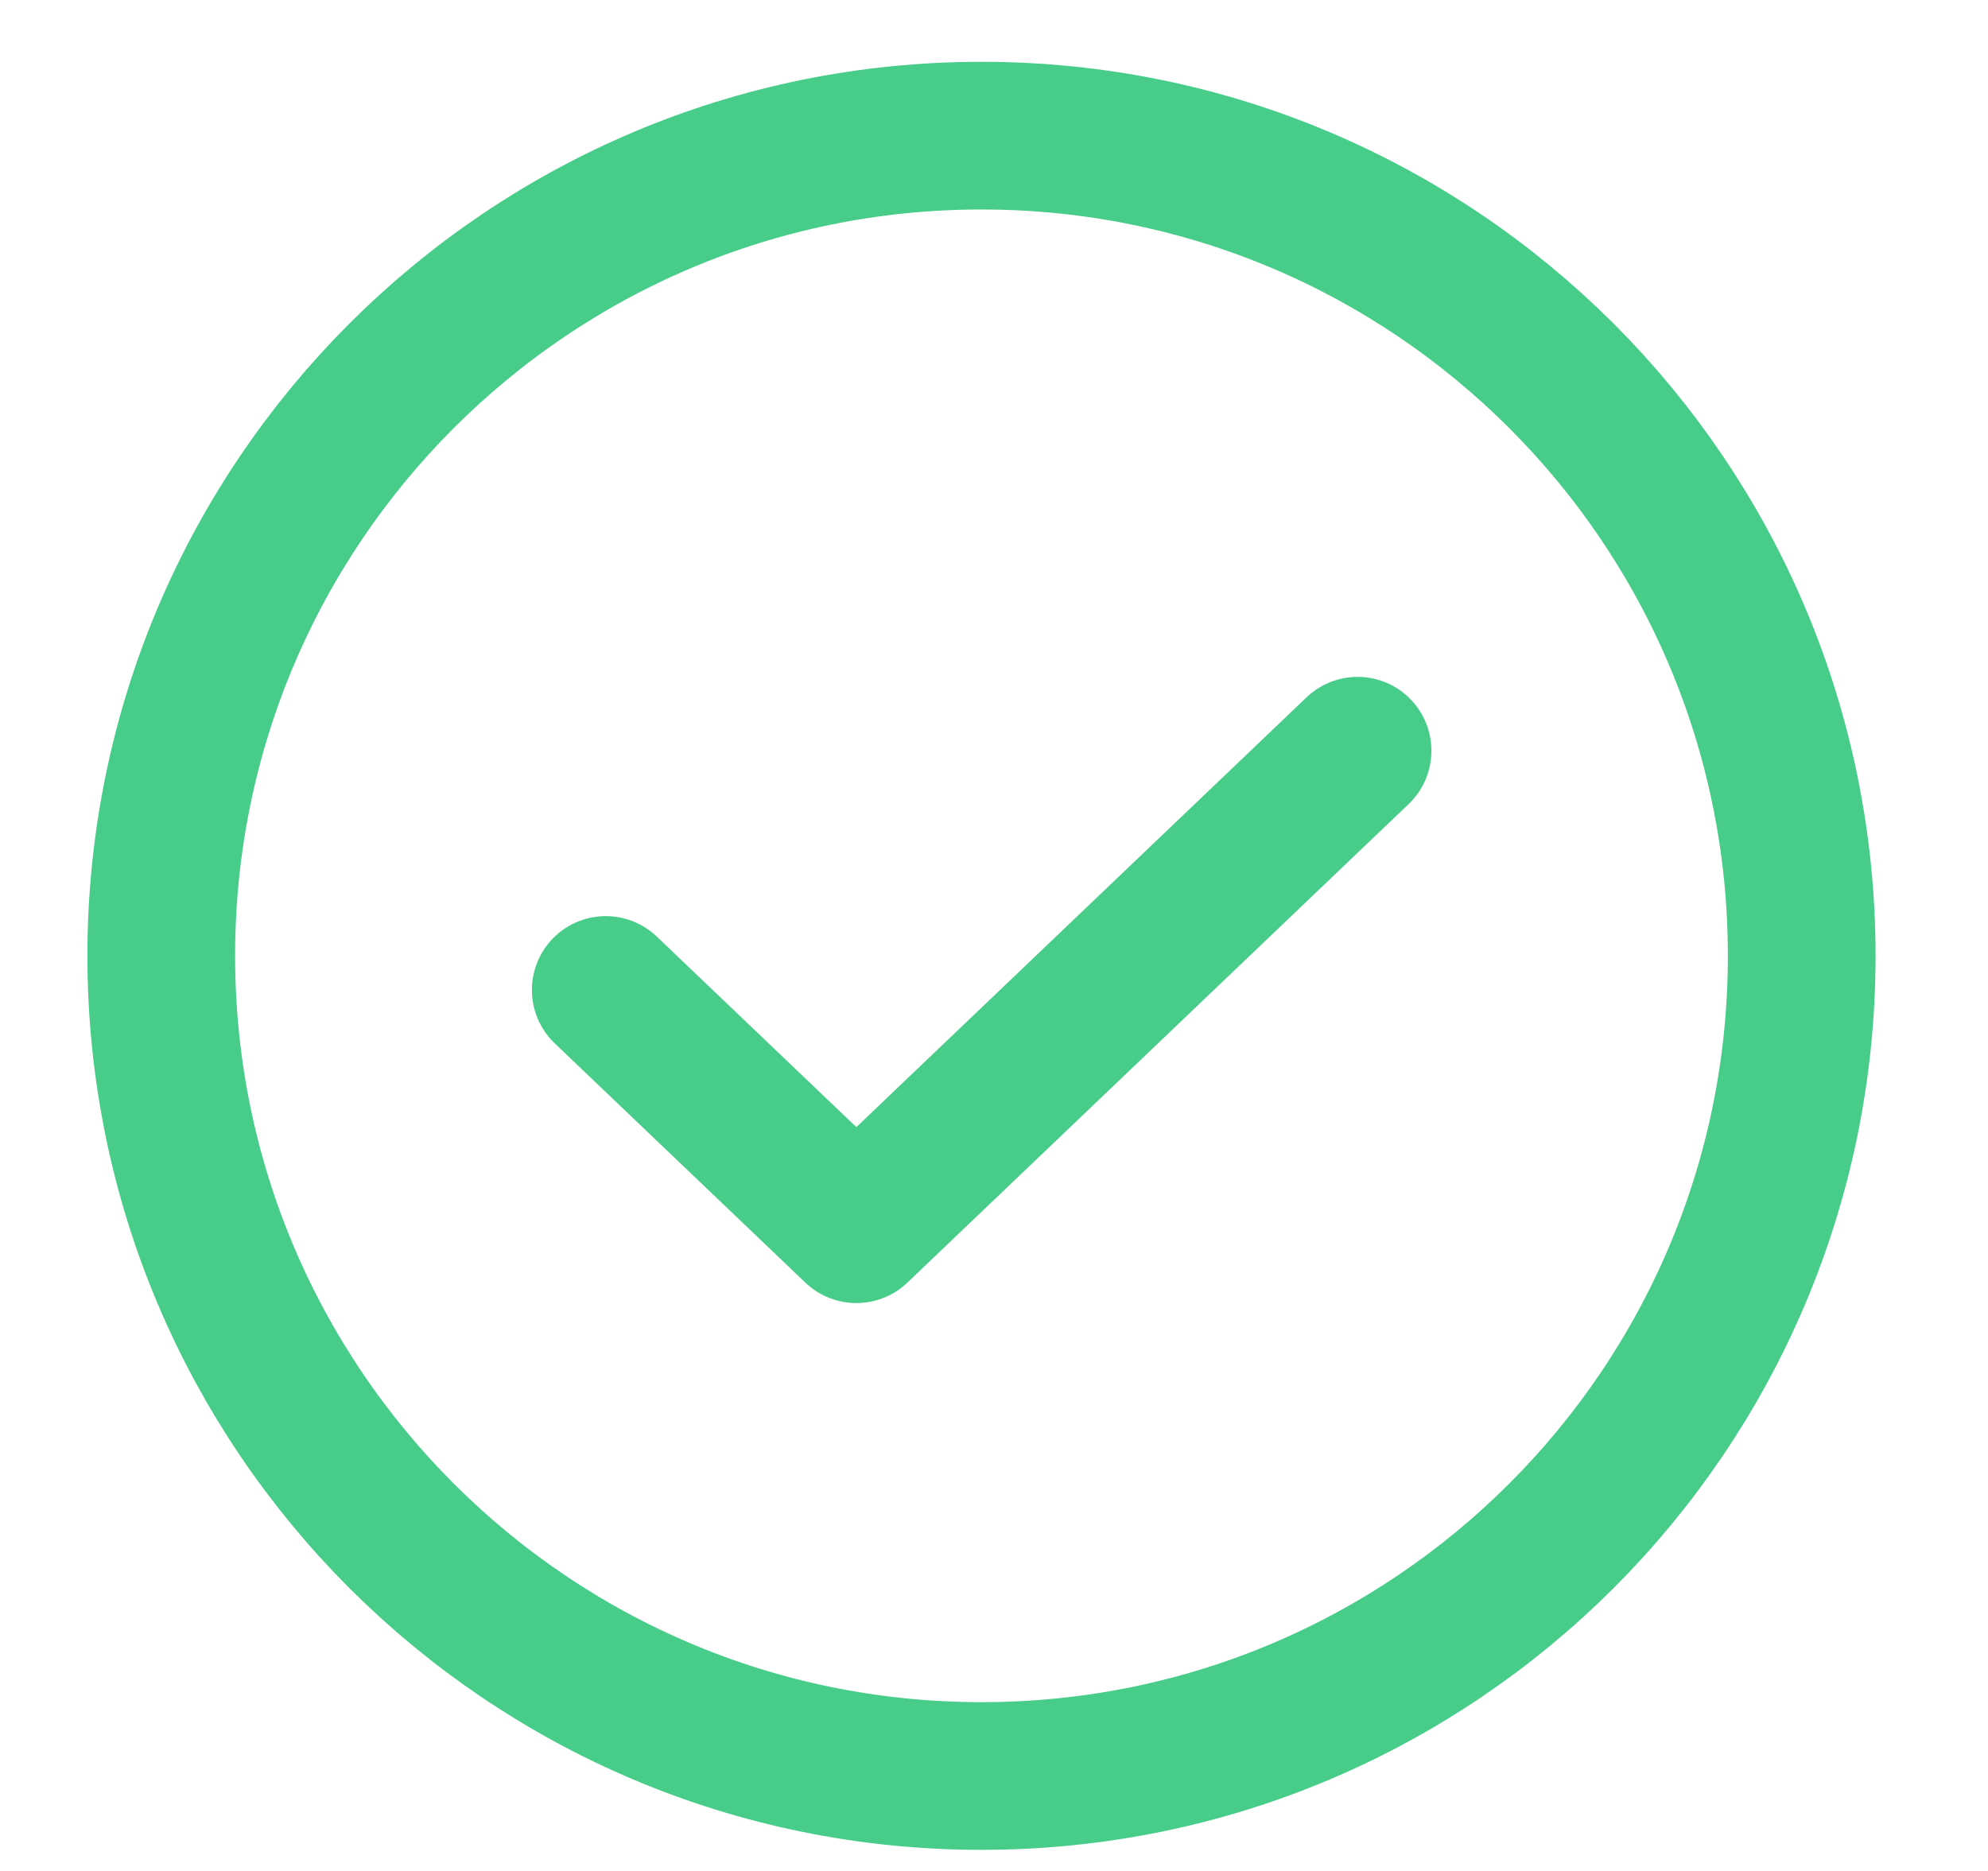 <svg width="17" height="16" viewBox="0 0 17 16" fill="none" xmlns="http://www.w3.org/2000/svg">
<path d="M11.609 6.42L7.323 10.512L5.18 8.466" stroke="#47CD89" stroke-width="1.263" stroke-linecap="round" stroke-linejoin="round"/>
<path d="M8.393 15.188C12.267 15.188 15.407 12.048 15.407 8.174C15.407 4.301 12.267 1.16 8.393 1.16C4.519 1.16 1.379 4.301 1.379 8.174C1.379 12.048 4.519 15.188 8.393 15.188Z" stroke="#47CD89" stroke-width="1.263" stroke-linecap="round" stroke-linejoin="round"/>
</svg>
